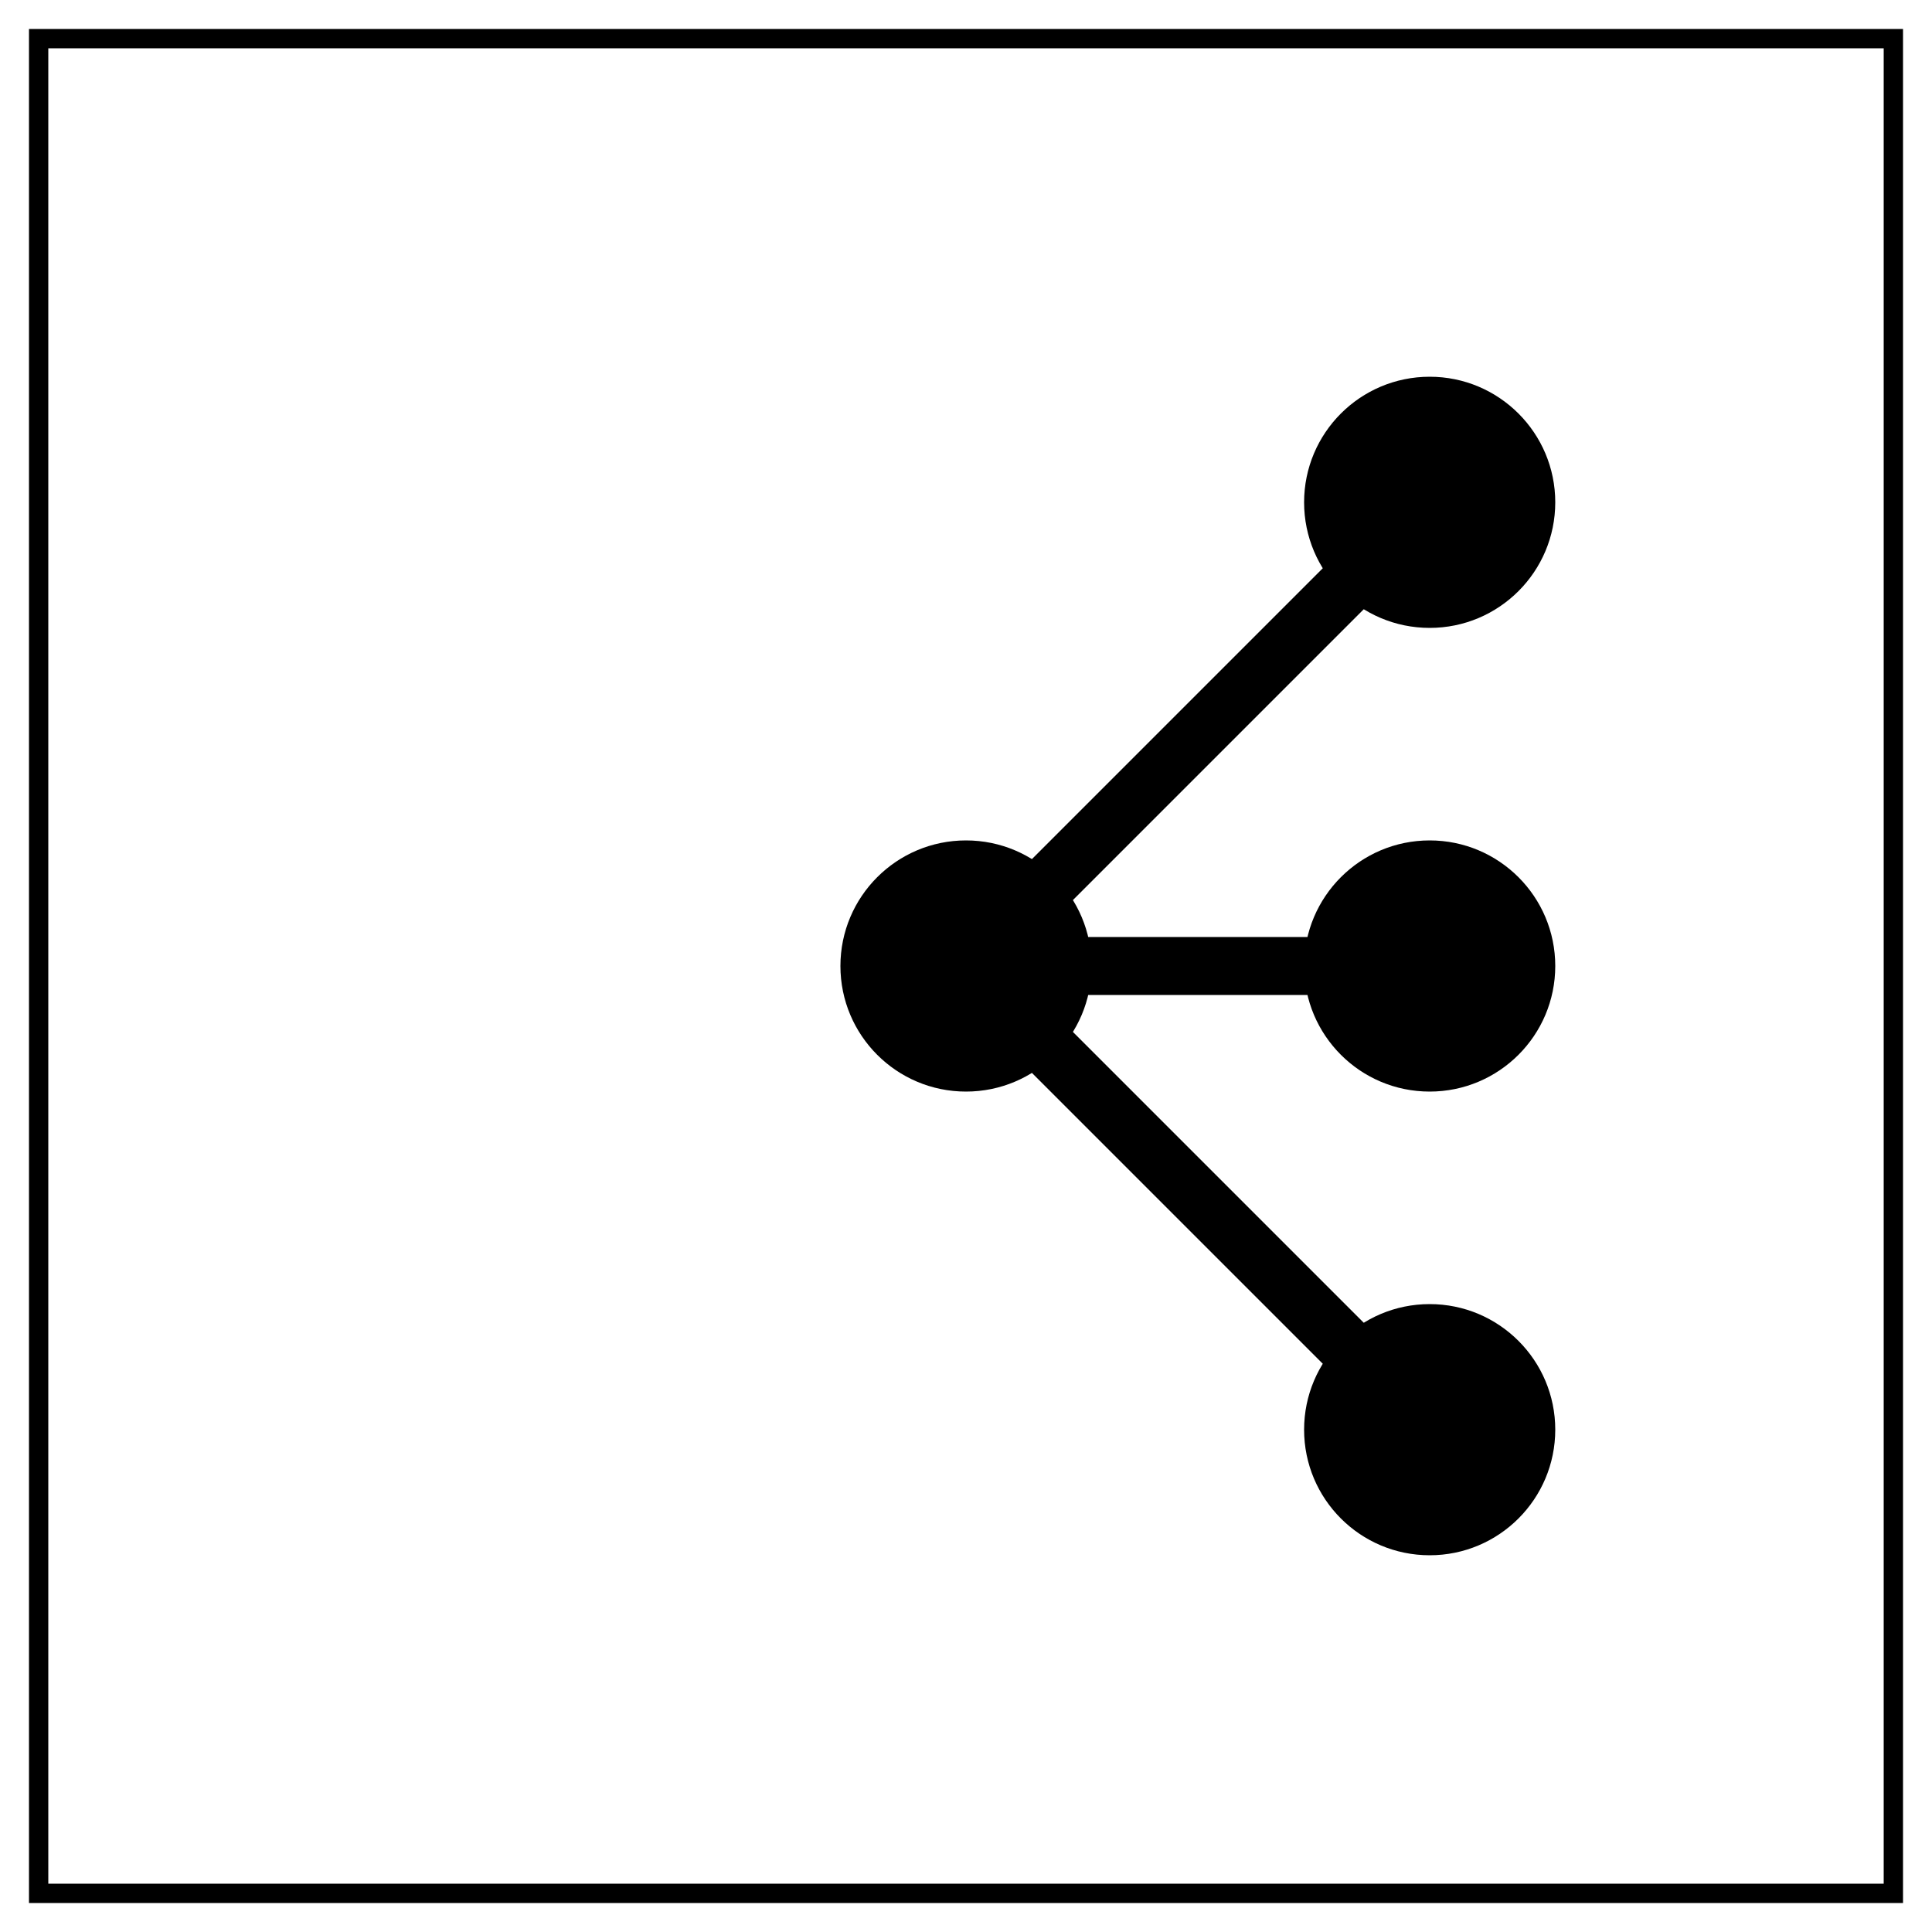 <svg width="100" height="100" viewbox = "0 0 100 100"  xmlns="http://www.w3.org/2000/svg">
	<path d = "M98 98 L98 2 L2 2 L2 98 L98 98 Z" stroke = "black" stroke-width = "1" fill = "none" />    <circle cx="50" cy = "50" r = "6" stroke = "black" stroke-width = "1" fill = "black" />
    <circle cx="74" cy = "26" r = "6" stroke = "black" stroke-width = "1" fill = "black" />
    <circle cx="74" cy = "50" r = "6" stroke = "black" stroke-width = "1" fill = "black" />
    <circle cx="74" cy = "74" r = "6" stroke = "black" stroke-width = "1" fill = "black" />
    <line x1="50" y1="50" x2="74" y2="26" style="stroke:black;stroke-width:3" />
    <line x1="50" y1="50" x2="74" y2="74" style="stroke:black;stroke-width:3" />
    <line x1="50" y1="50" x2="74" y2="50" style="stroke:black;stroke-width:3" />
</svg>